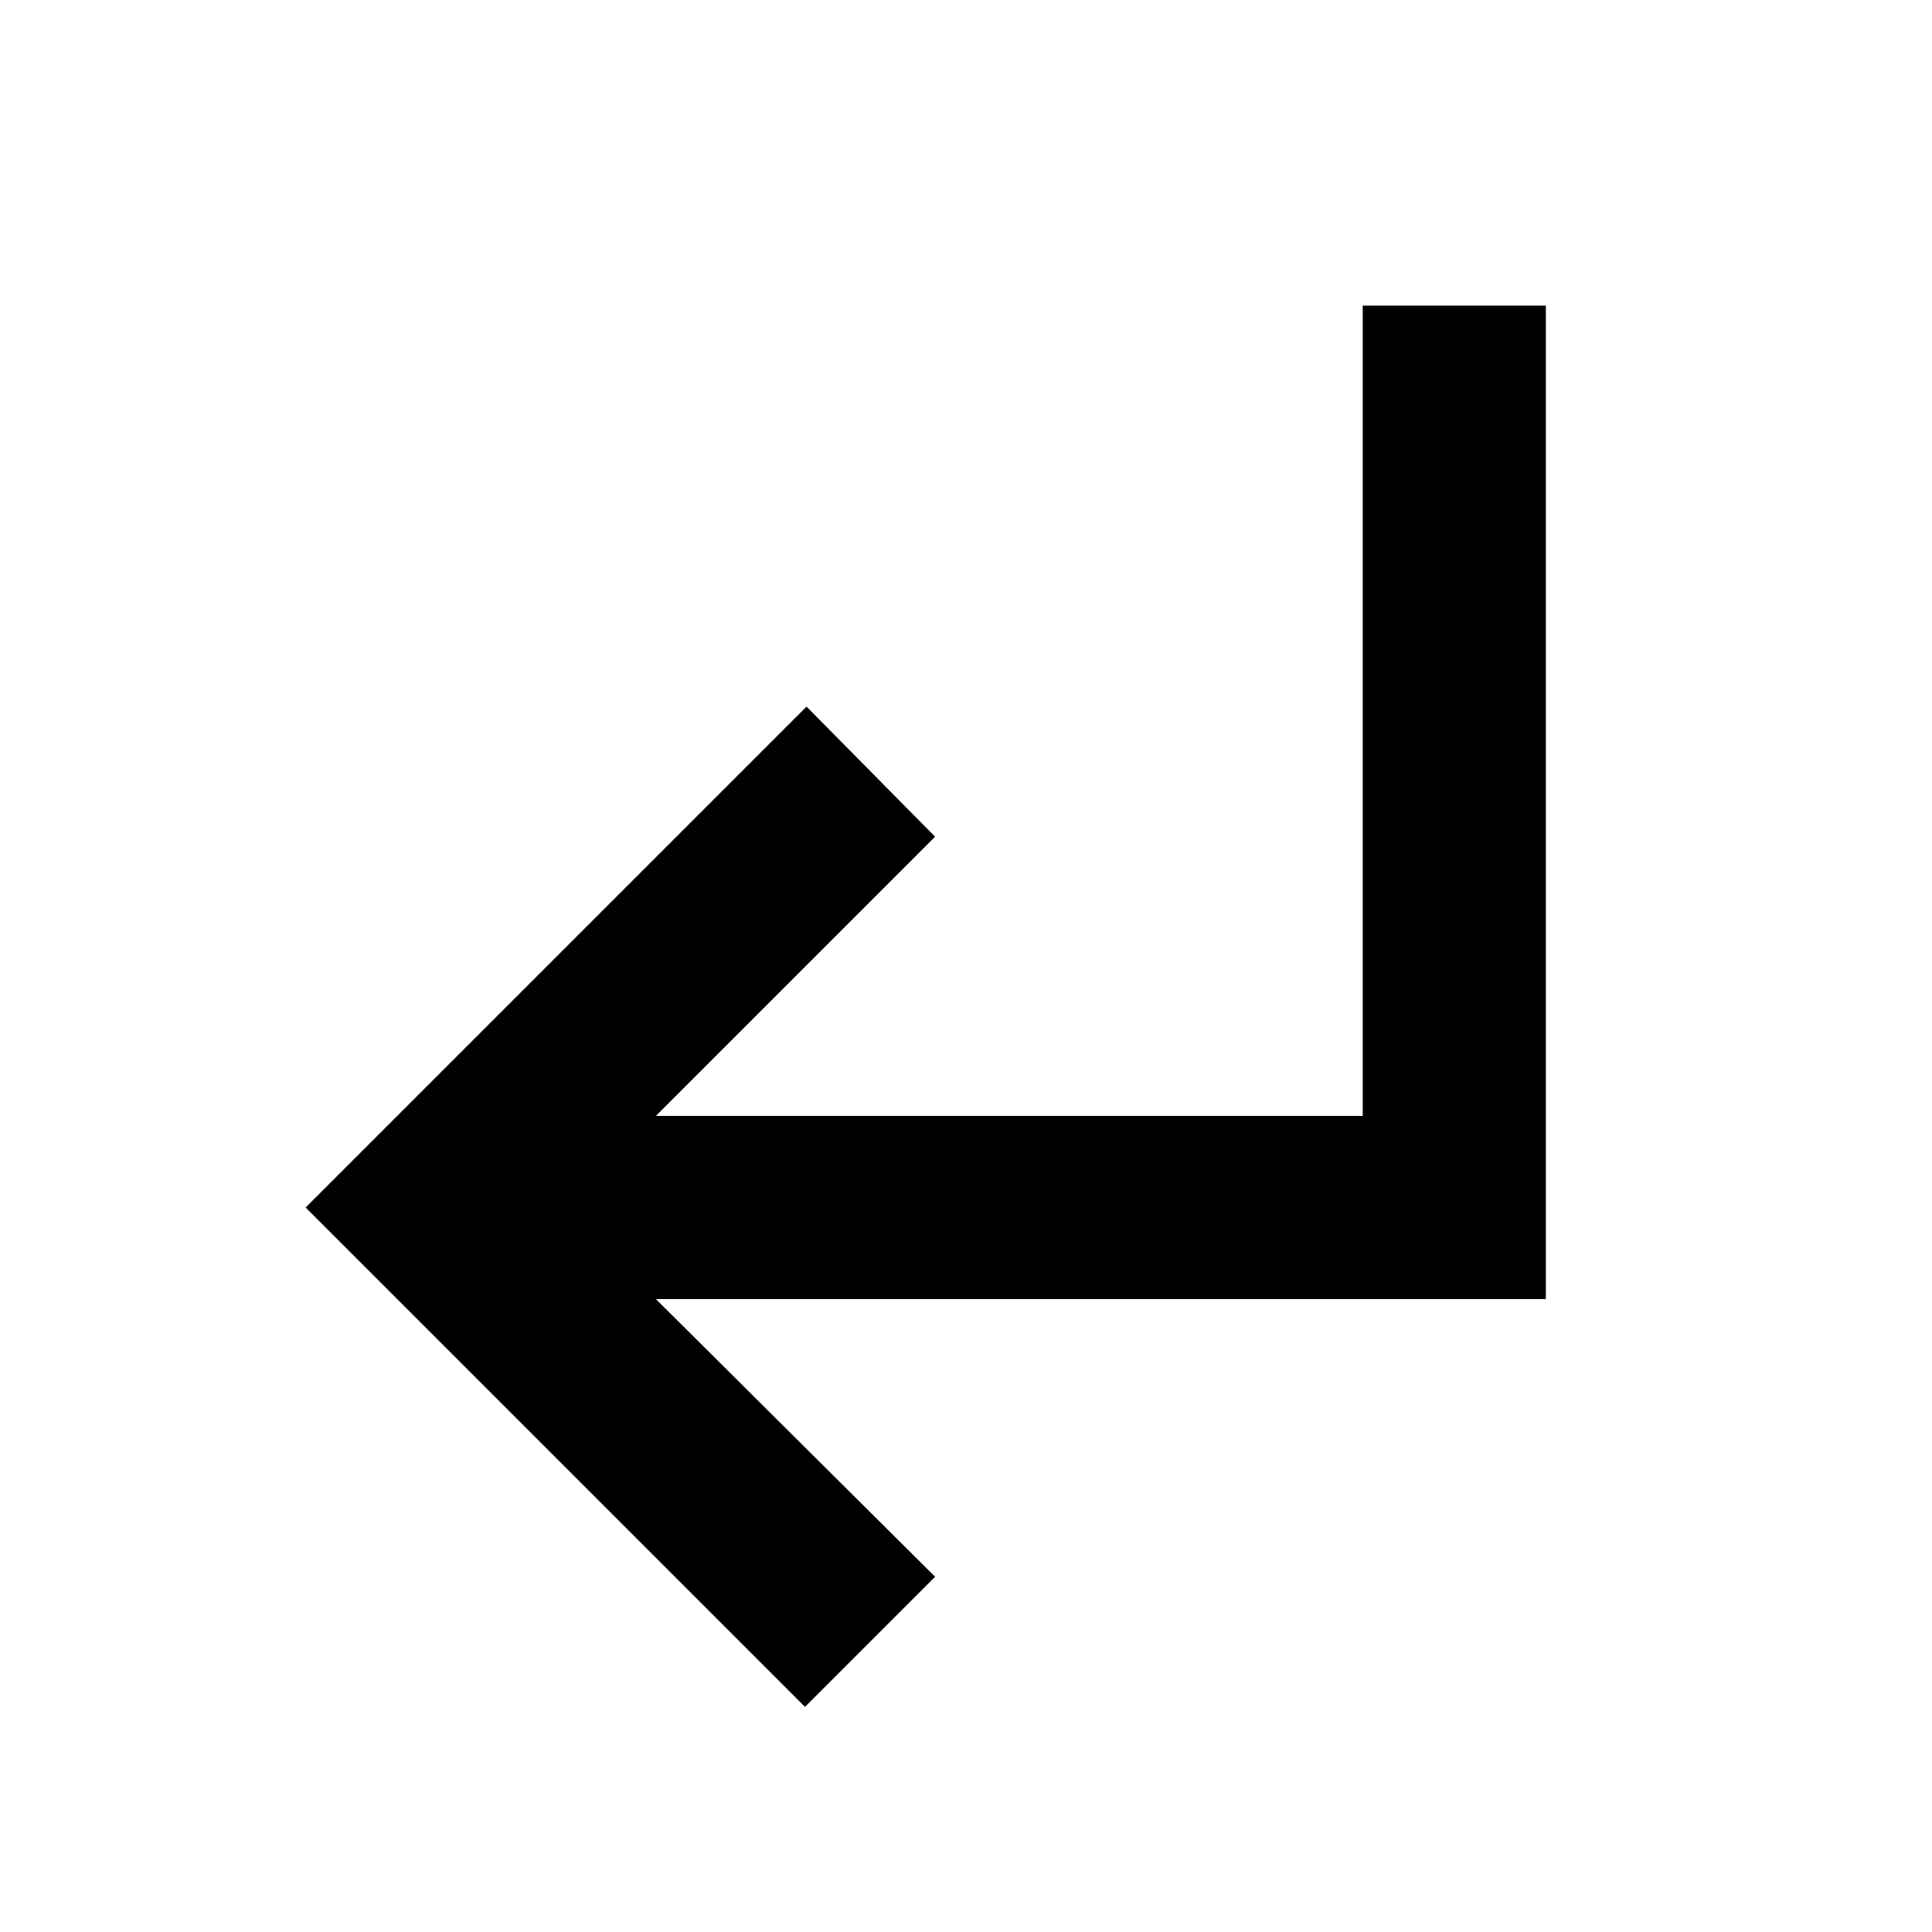 <svg xmlns="http://www.w3.org/2000/svg" height="24" viewBox="0 -960 960 960" width="24"><path d="M400-111.87 151.87-360l248.89-248.89 63.89 64.65L325.91-405.5h351.22v-402.63h91v493.63H325.91l138.74 137.98L400-111.87Z"/></svg>